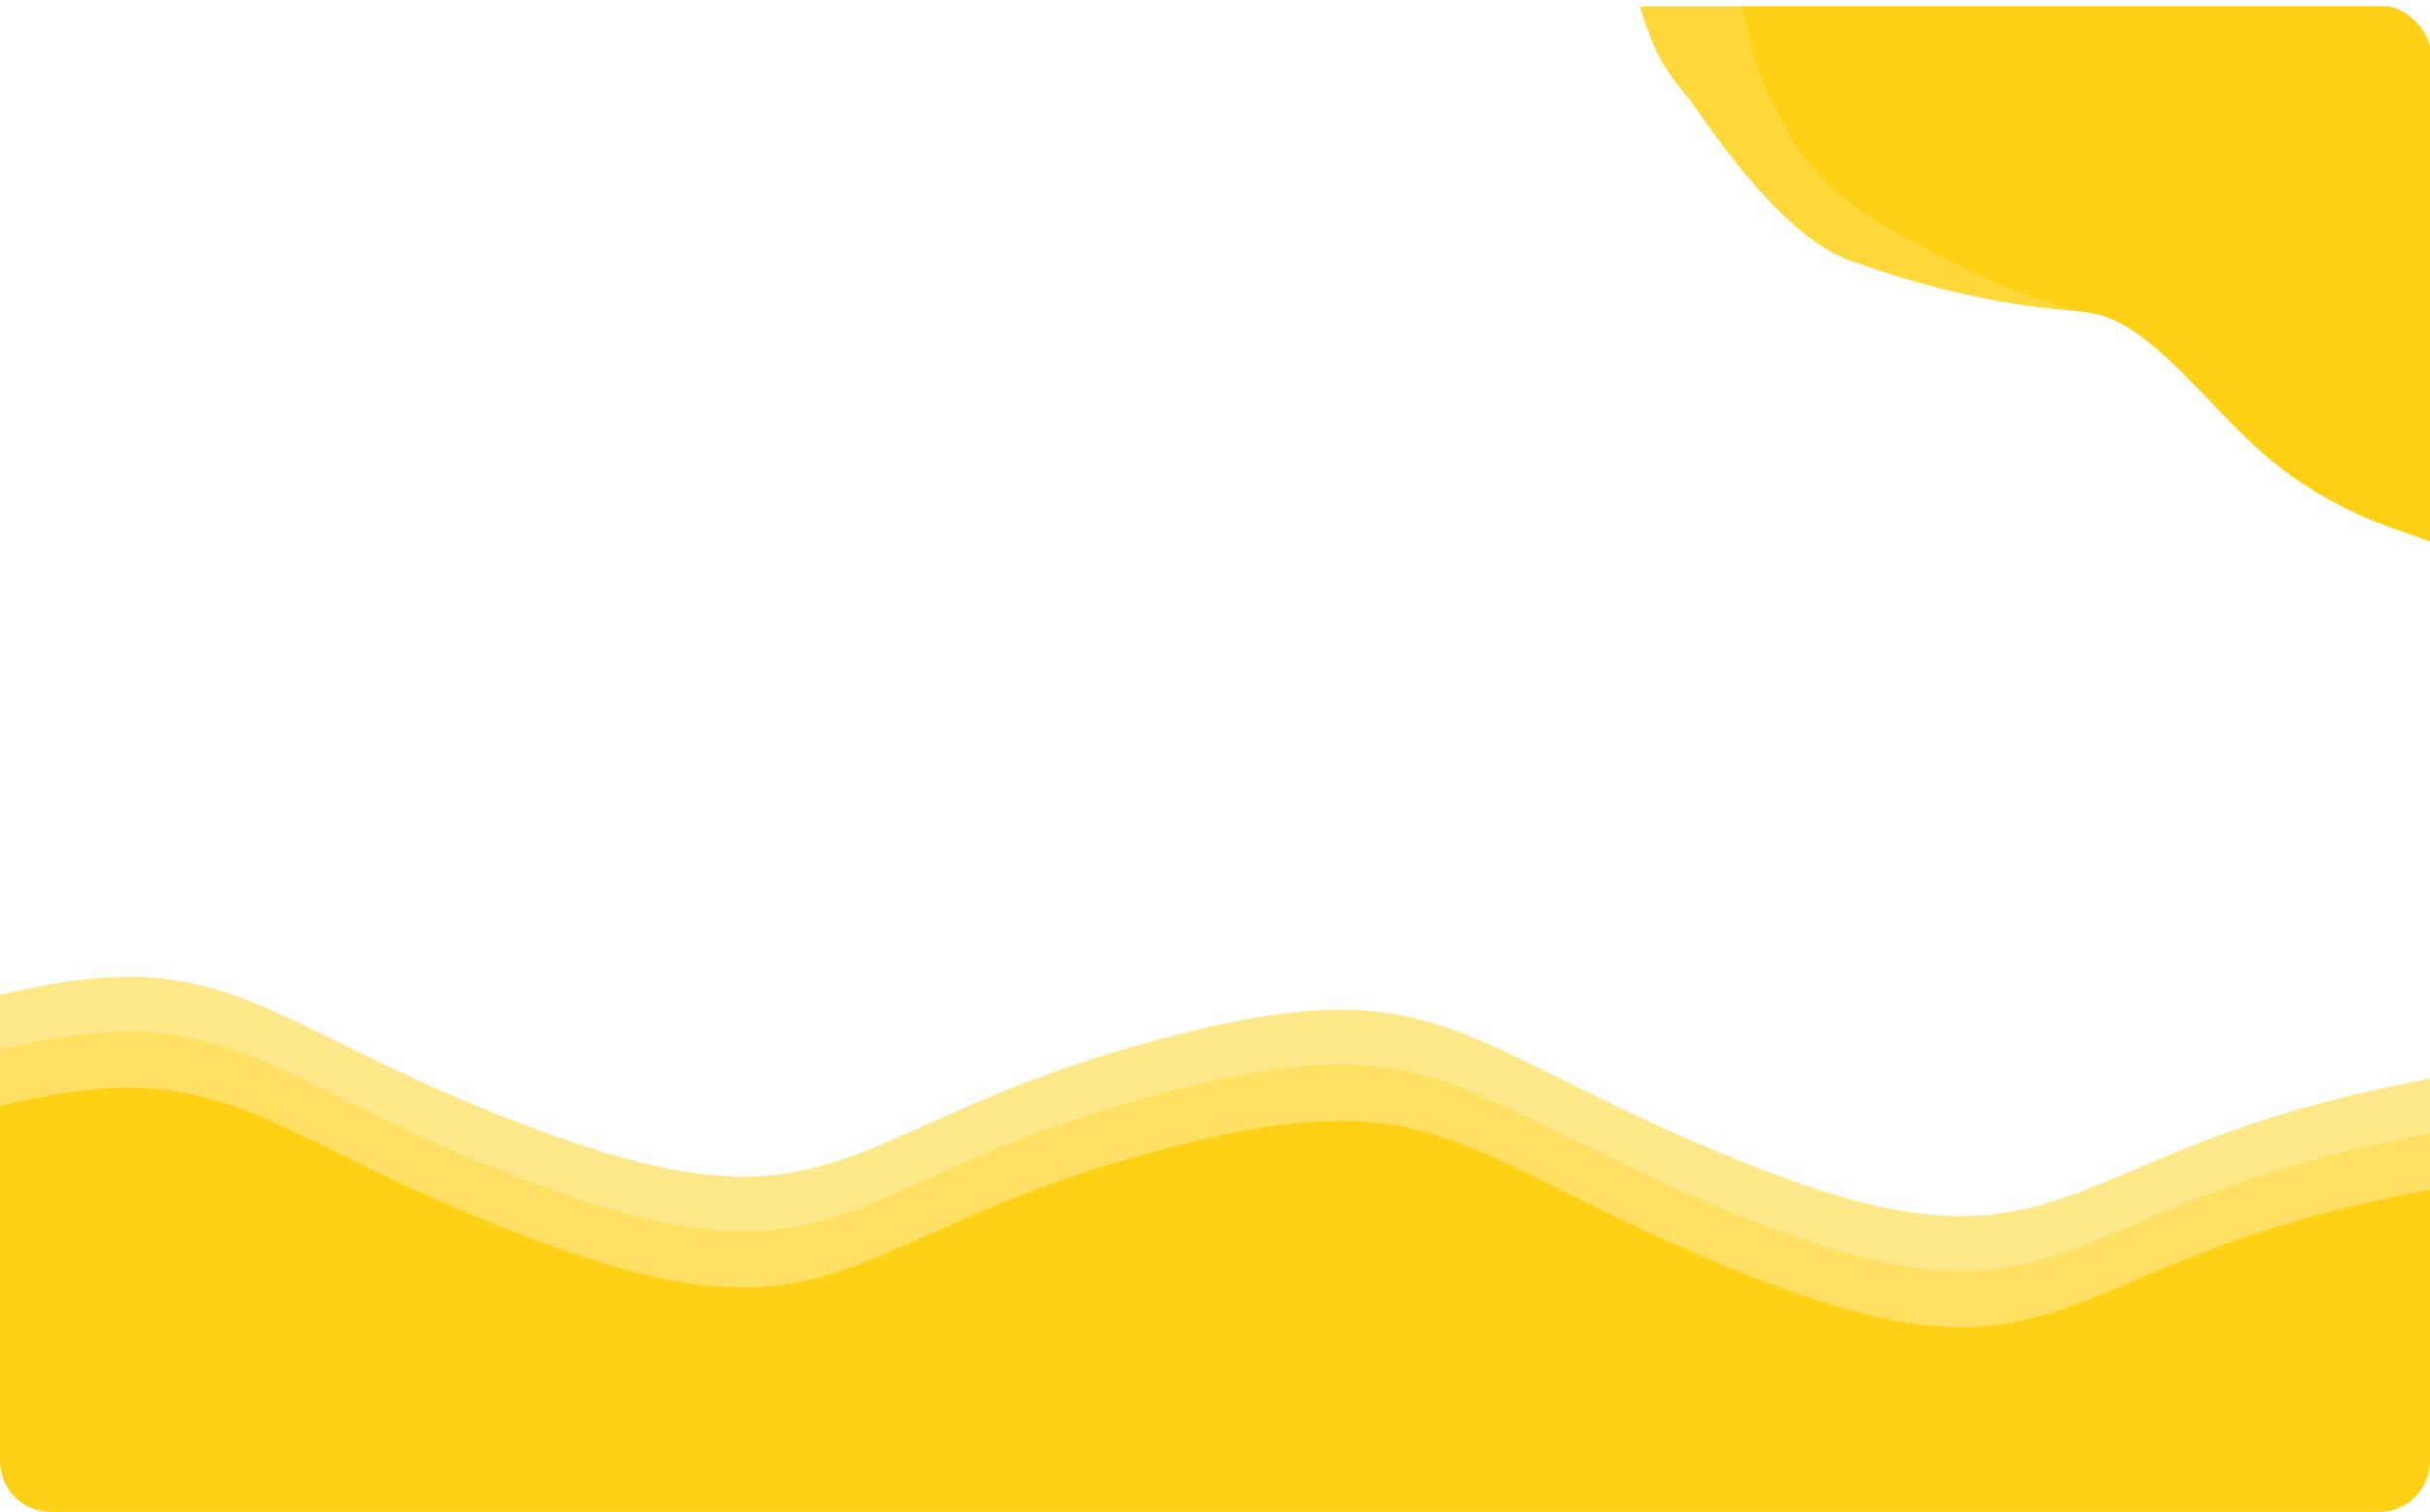 <svg width="286" height="178" viewBox="0 0 286 178" fill="none" xmlns="http://www.w3.org/2000/svg">
<path fill-rule="evenodd" clip-rule="evenodd" d="M195.02 6.189C196.286 8.808 198.81 11.633 198.81 11.633C202.601 17.078 210.183 27.966 217.765 30.689C225.346 33.411 232.928 35.337 240.51 36.244C248.092 37.151 255.673 37.04 263.255 41.578C270.837 46.114 278.418 47.929 282.209 48.837L286 50.244V17.744C286 17.744 286 10.43 286 5.744C286 4.244 284.5 2.744 284.5 2.744C284.5 2.744 282.5 0.744 281 0.744C279.5 0.744 270.837 0.744 263.255 0.744C255.673 0.744 248.092 0.744 240.51 0.744C232.928 0.744 225.346 0.744 217.765 0.744C210.183 0.744 202.601 0.744 198.81 0.744H195.02H193C193 0.744 194.099 4.285 195.02 6.189Z" fill="#FFD83A"/>
<path fill-rule="evenodd" clip-rule="evenodd" d="M206.759 7.744C207.862 11.112 210.061 14.744 210.061 14.744C213.362 21.744 219.966 25.744 226.569 29.244C233.173 32.744 239.776 35.744 246.38 36.911C252.983 38.078 259.586 47.411 266.19 53.244C272.793 59.078 279.397 61.411 282.698 62.578L286 63.744V5.744C286 5.744 285.517 3.718 284.5 2.744C283.363 1.655 282.5 0.744 279.5 0.744C276.5 0.744 272.793 0.744 266.19 0.744C259.586 0.744 252.983 0.744 246.38 0.744C239.776 0.744 233.173 0.744 226.569 0.744C219.966 0.744 213.362 0.744 210.061 0.744H206.759H205C205 0.744 205.957 5.296 206.759 7.744Z" fill="#FFD013"/>
<path fill-rule="evenodd" clip-rule="evenodd" d="M6 164.921H280C283.314 164.921 286 162.235 286 158.921V126.99C283.381 127.475 280.537 128.074 277.422 128.799C265.773 131.512 257.92 134.851 251.389 137.628C237.876 143.372 230.023 146.711 205.922 137.126C196.473 133.368 189.521 129.906 183.747 127.03C167.674 119.026 160.723 115.564 134.422 122.908C123.255 126.027 115.576 129.475 109.206 132.335C95.184 138.631 87.505 142.079 62.922 132.891C52.972 129.172 45.791 125.631 39.838 122.695C30.54 118.109 24.236 115.001 15.054 115C15.052 115 15.051 115 15.049 115C10.831 115 6.004 115.656 0 117.126V158.921C0 162.235 2.686 164.921 6 164.921Z" fill="#FFE889"/>
<path fill-rule="evenodd" clip-rule="evenodd" d="M6 171.369H280C283.314 171.369 286 168.682 286 165.369V133.437C283.38 133.922 280.536 134.521 277.42 135.247C265.771 137.96 257.918 141.299 251.387 144.075C237.874 149.82 230.021 153.158 205.92 143.573C196.471 139.816 189.519 136.354 183.745 133.478C167.673 125.474 160.721 122.012 134.42 129.356C123.253 132.474 115.574 135.922 109.204 138.782C95.182 145.079 87.503 148.527 62.92 139.338C52.97 135.619 45.789 132.078 39.836 129.142C30.538 124.556 24.235 121.448 15.052 121.448C15.05 121.448 15.049 121.448 15.047 121.448C10.829 121.448 6.003 122.104 0 123.573V165.369C0 168.682 2.686 171.369 6 171.369Z" fill="#FFE062"/>
<path fill-rule="evenodd" clip-rule="evenodd" d="M6 178H280C283.314 178 286 175.314 286 172V140.069C283.38 140.553 280.536 141.153 277.421 141.878C265.772 144.591 257.919 147.93 251.388 150.706C237.875 156.451 230.022 159.79 205.921 150.205C196.472 146.447 189.52 142.985 183.746 140.109C167.673 132.105 160.722 128.643 134.421 135.987C123.254 139.105 115.575 142.554 109.205 145.414C95.183 151.71 87.504 155.158 62.921 145.97C52.971 142.251 45.79 138.71 39.837 135.774C30.538 131.188 24.236 128.079 15.053 128.079C15.051 128.079 15.05 128.079 15.048 128.079C10.83 128.079 6.004 128.735 0 130.205V172C0 175.314 2.686 178 6 178Z" fill="#FFD013"/>
</svg>
